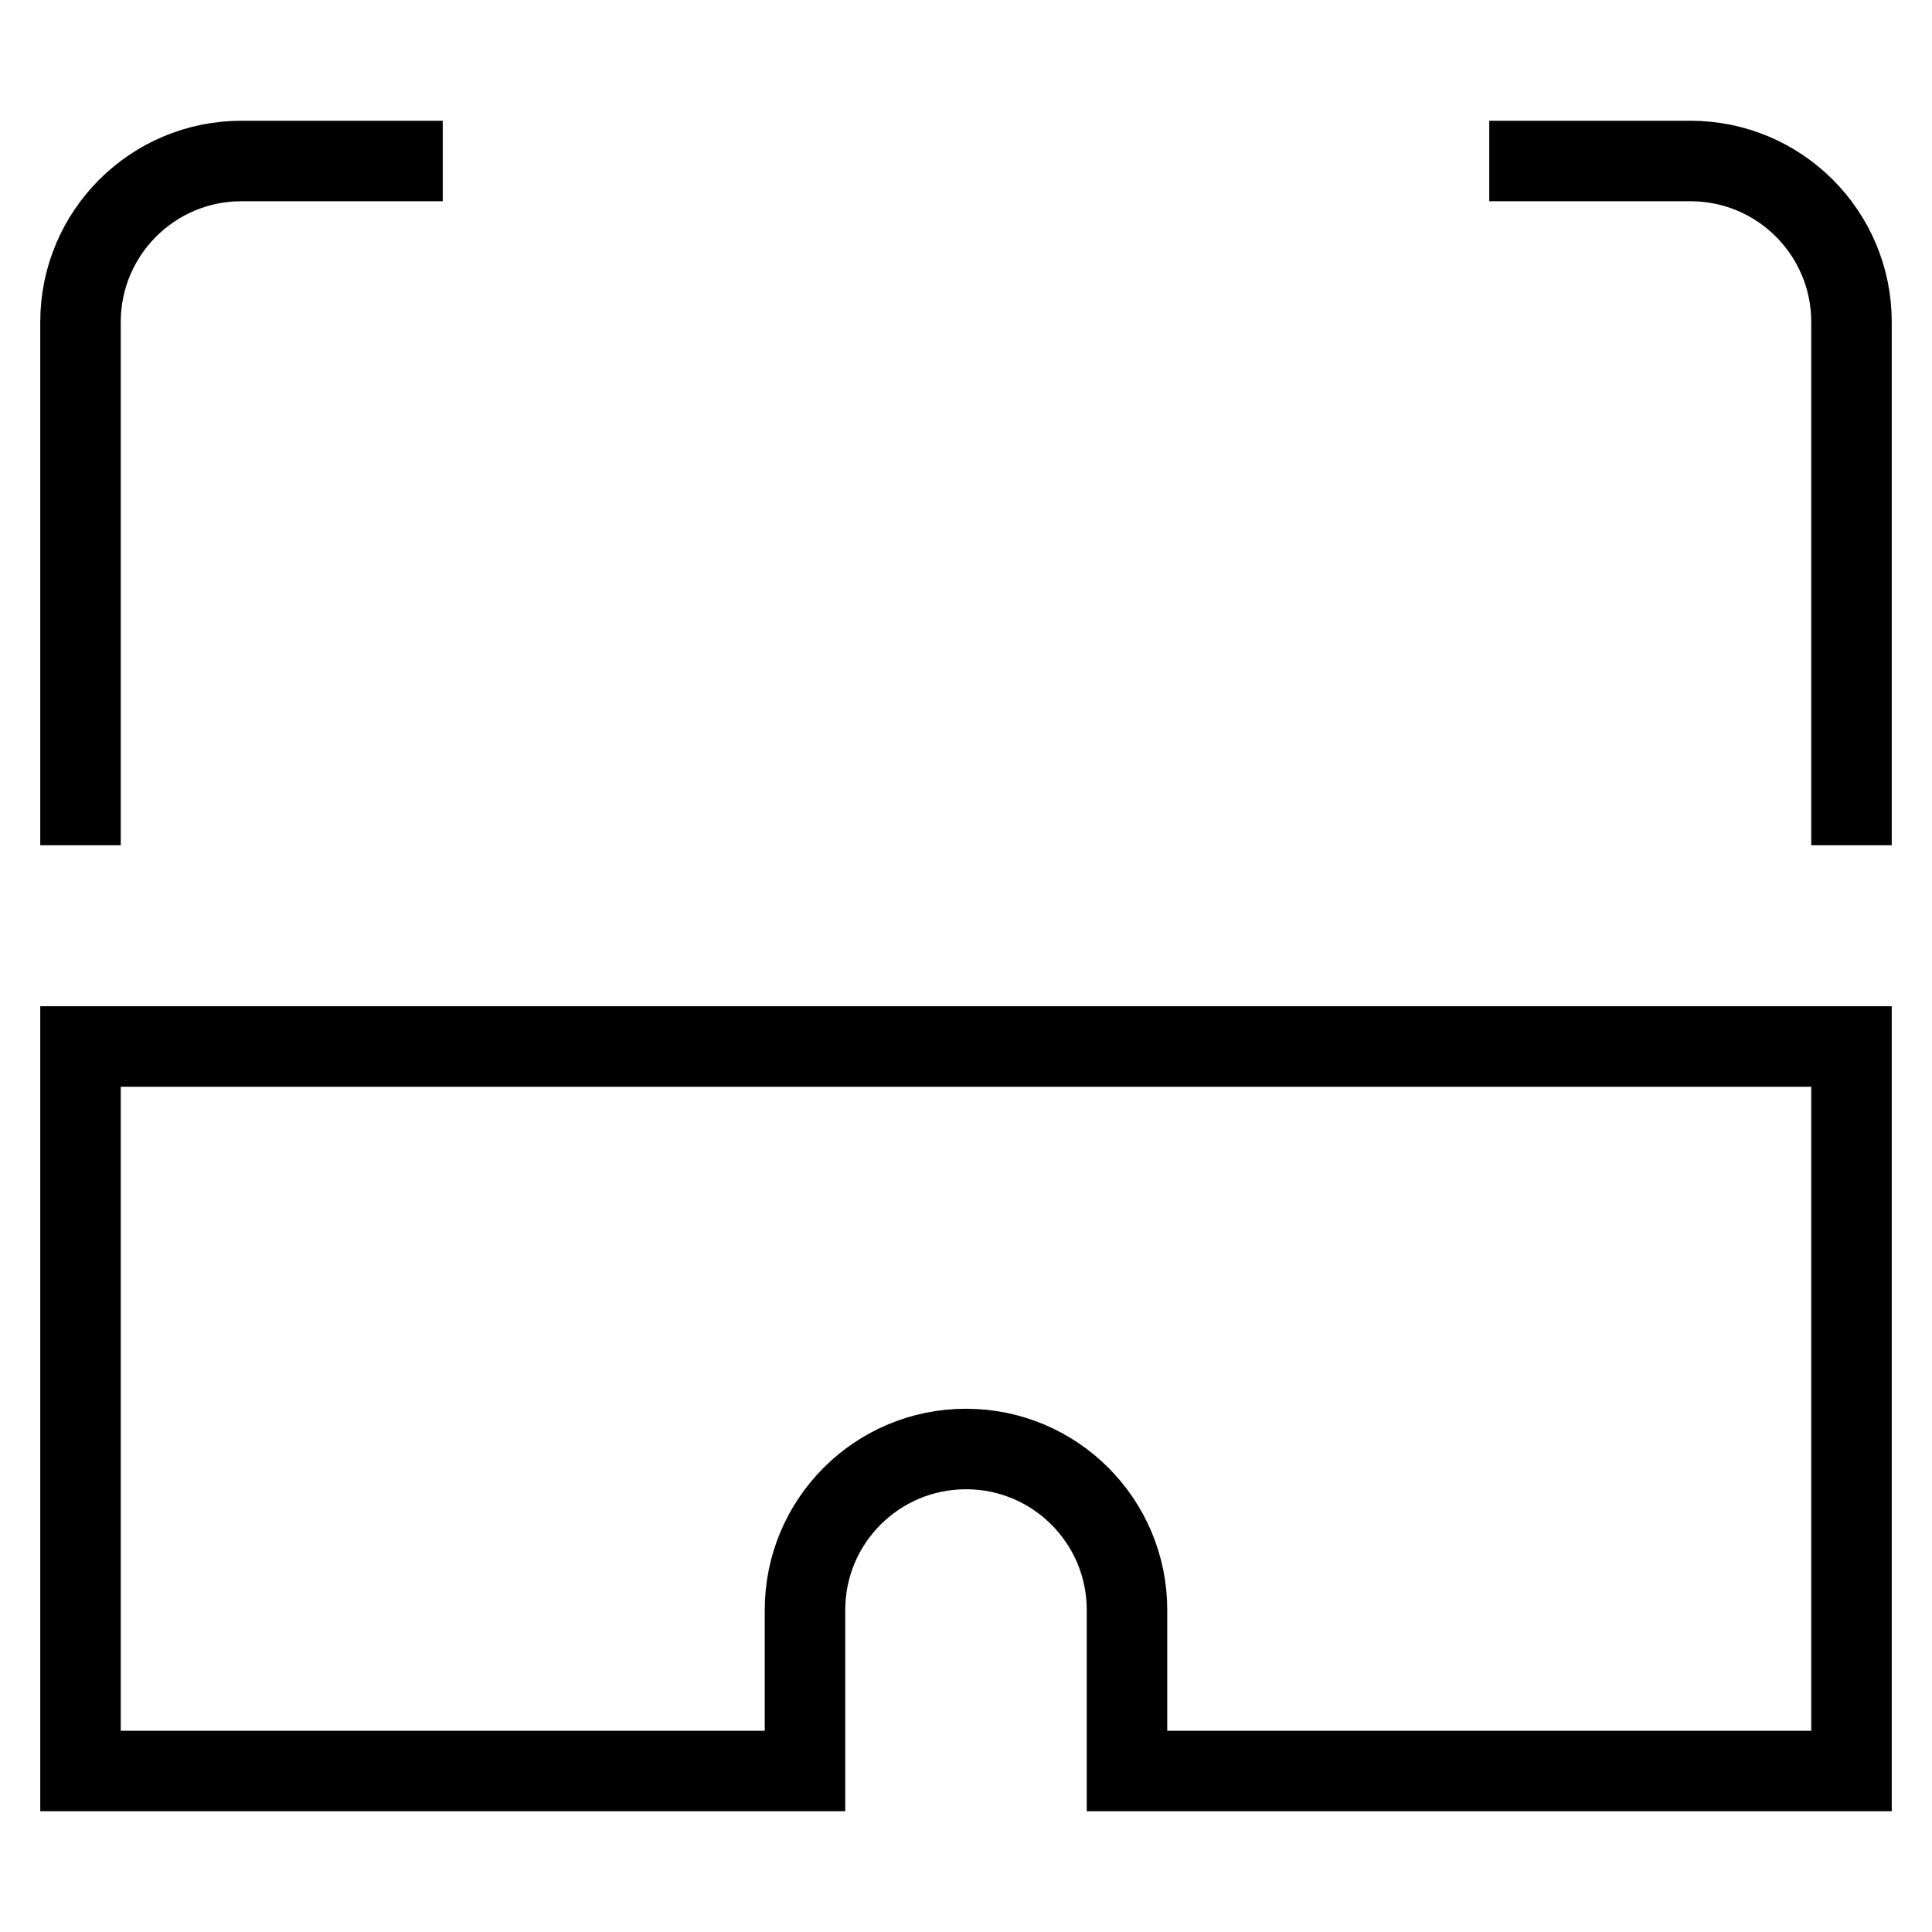 <svg id="nc_icon" xmlns="http://www.w3.org/2000/svg" xmlns:xlink="http://www.w3.org/1999/xlink" x="0px" y="0px" viewBox="0 0 24 24"><g  transform="translate(0, 0)">
<path data-color="color-2" fill="none" stroke="currentColor" vector-effect="non-scaling-stroke" stroke-linecap="square" stroke-miterlimit="10" d="M23,10V4&#10;&#9;c0-1.105-0.895-2-2-2h-2" stroke-linejoin="miter"/>
<path fill="none" stroke="currentColor" vector-effect="non-scaling-stroke" stroke-linecap="square" stroke-miterlimit="10" d="M23,13v9h-9v-2&#10;&#9;c0-1.105-0.895-2-2-2h0c-1.105,0-2,0.895-2,2v2H1v-9H23z" stroke-linejoin="miter"/>
<path data-color="color-2" fill="none" stroke="currentColor" vector-effect="non-scaling-stroke" stroke-linecap="square" stroke-miterlimit="10" d="M5,2H3&#10;&#9;C1.895,2,1,2.895,1,4v6" stroke-linejoin="miter"/>
</g></svg>